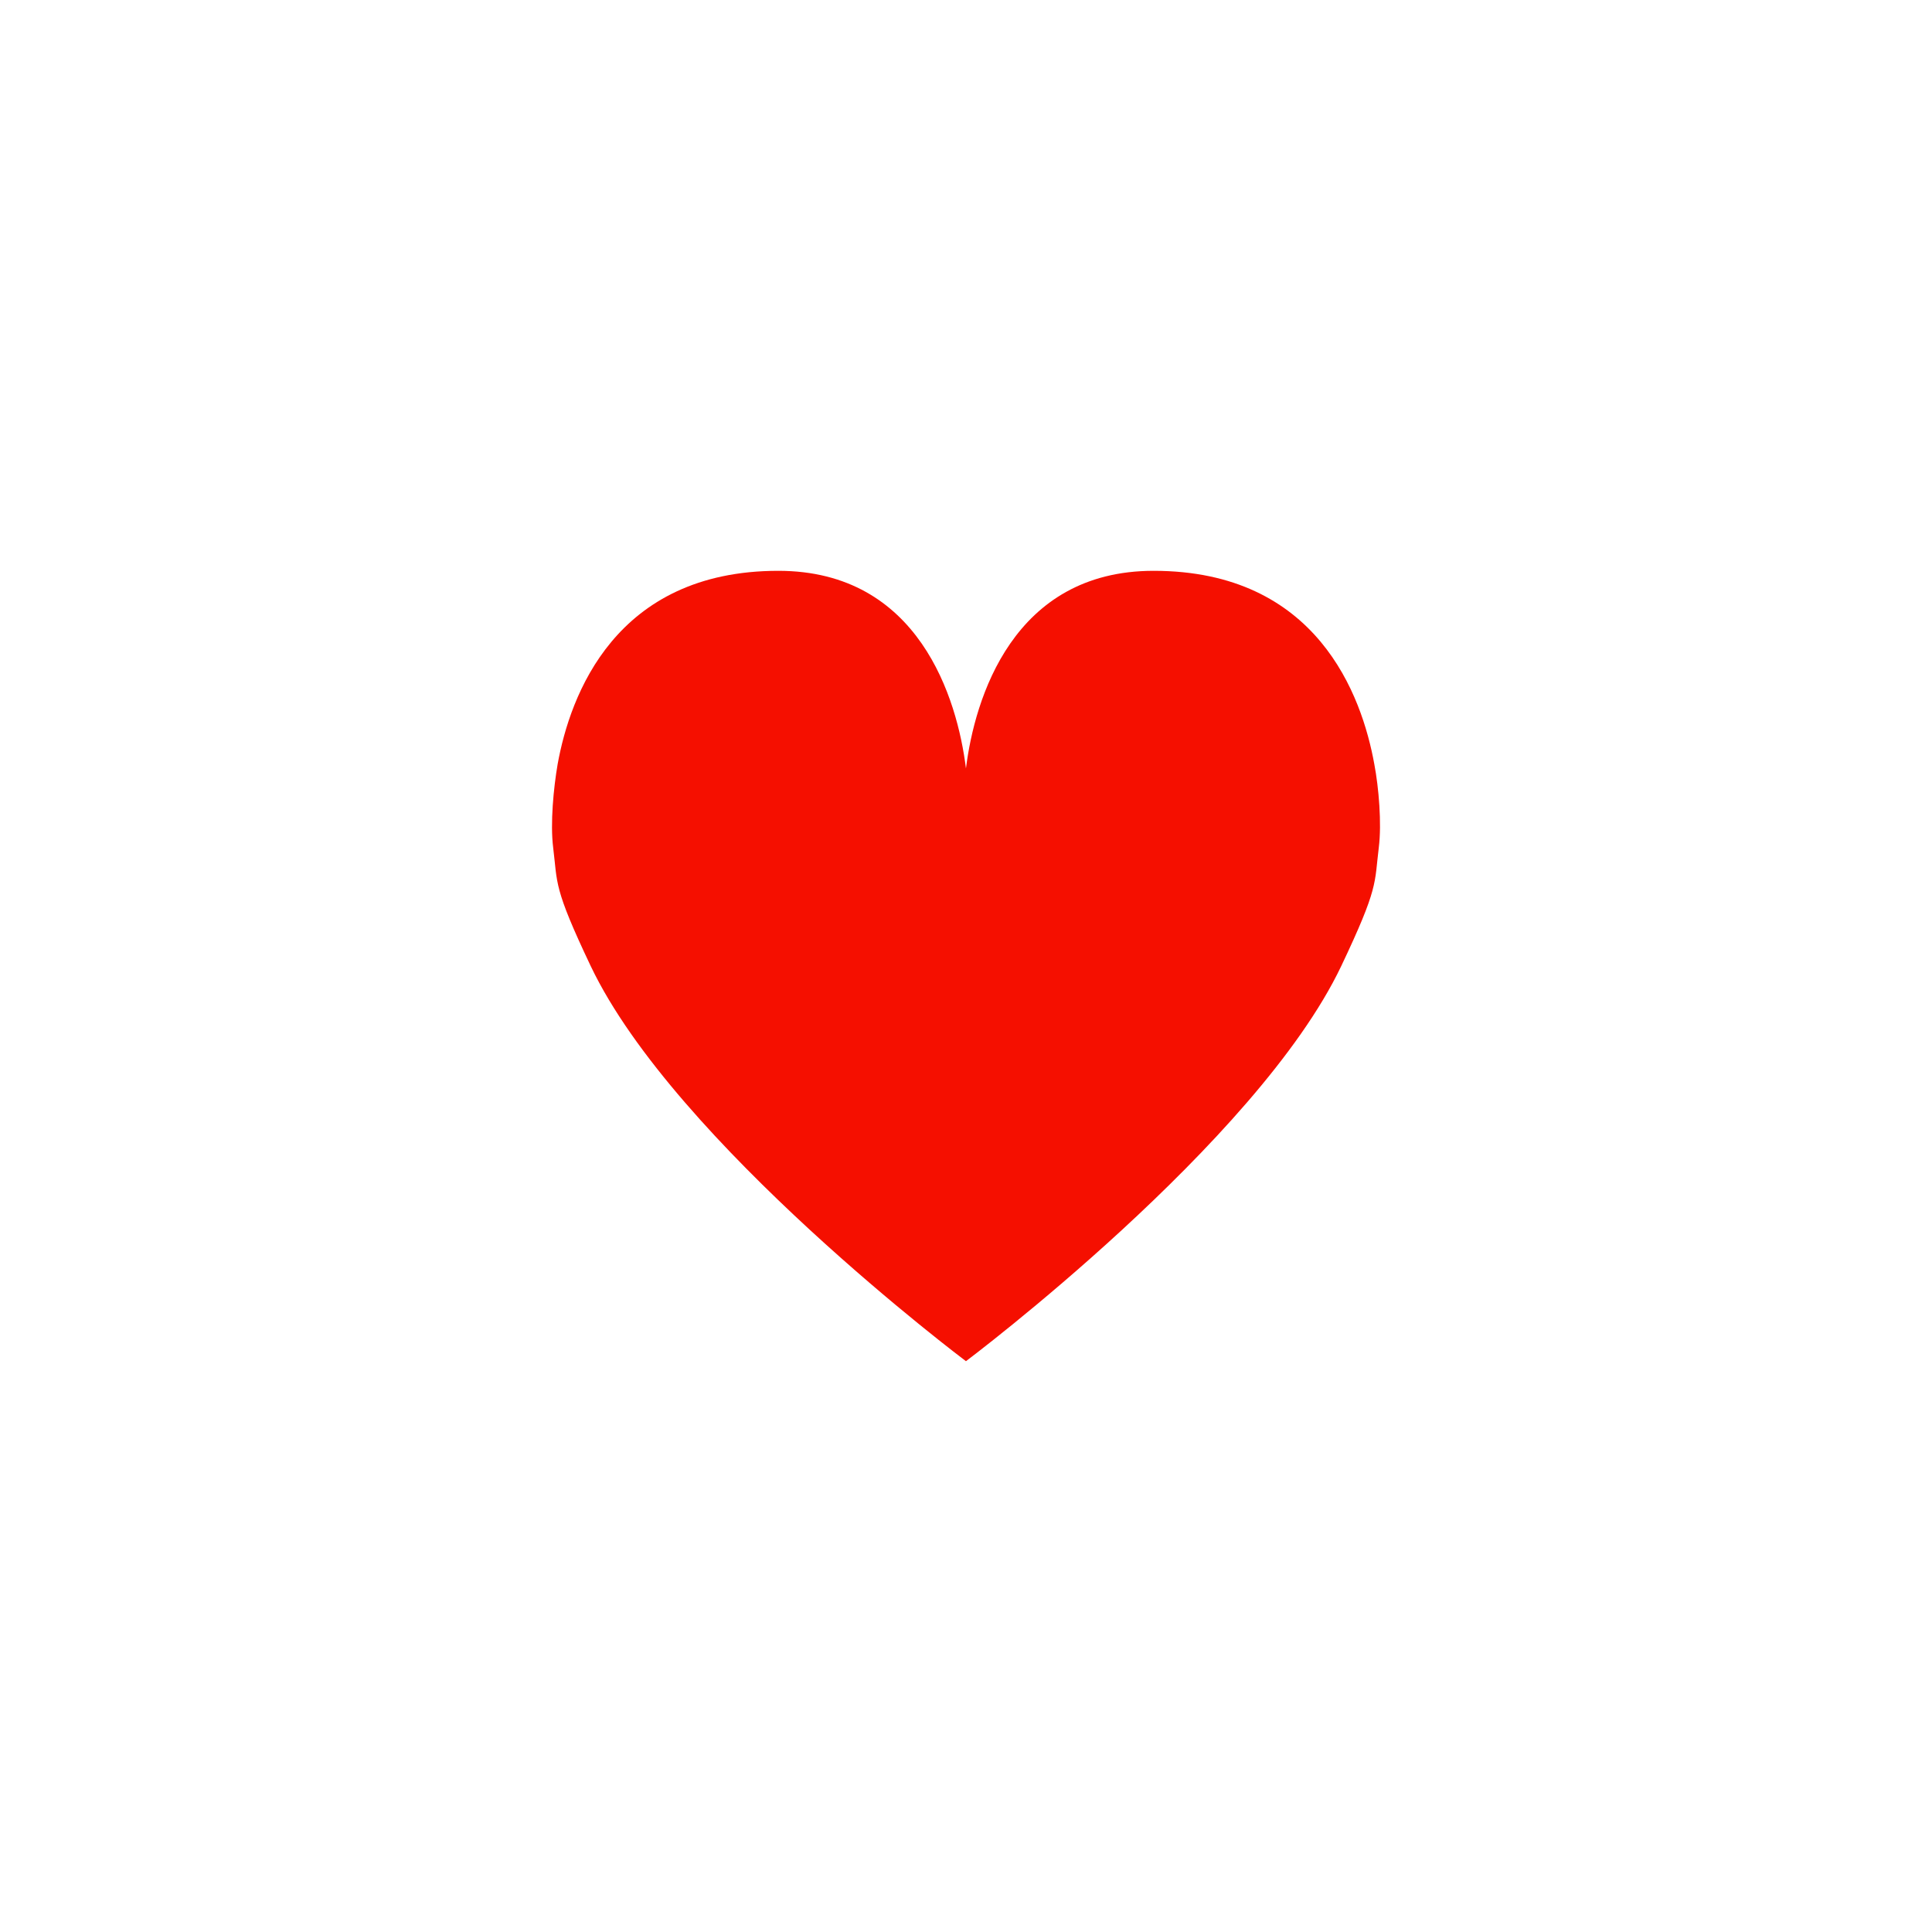 <svg width="42" height="42" viewBox="0 0 42 42" fill="none" xmlns="http://www.w3.org/2000/svg">
<g filter="url(#filter0_d_559_2218)">
<path d="M29.876 12.61C29.607 11.124 28.636 8.409 25.079 8.409C22.019 8.409 21.187 11.193 20.999 12.705C20.812 11.193 19.98 8.409 16.92 8.409C13.371 8.409 12.392 11.124 12.123 12.61C12.033 13.134 11.96 13.899 12.025 14.423C12.123 15.213 12.025 15.282 12.841 17C14.668 20.84 20.999 25.591 20.999 25.591C20.999 25.591 27.33 20.84 29.158 17C29.974 15.282 29.876 15.213 29.974 14.423C30.039 13.899 29.974 13.126 29.876 12.61Z" fill="#F50F00"/>
</g>
<defs>
<filter id="filter0_d_559_2218" x="0" y="0.409" width="42" height="41.182" filterUnits="userSpaceOnUse" color-interpolation-filters="sRGB">
<feFlood flood-opacity="0" result="BackgroundImageFix"/>
<feColorMatrix in="SourceAlpha" type="matrix" values="0 0 0 0 0 0 0 0 0 0 0 0 0 0 0 0 0 0 127 0" result="hardAlpha"/>
<feOffset dy="4"/>
<feGaussianBlur stdDeviation="6"/>
<feComposite in2="hardAlpha" operator="out"/>
<feColorMatrix type="matrix" values="0 0 0 0 0.078 0 0 0 0 0.139 0 0 0 0 0.358 0 0 0 0.18 0"/>
<feBlend mode="normal" in2="BackgroundImageFix" result="effect1_dropShadow_559_2218"/>
<feBlend mode="normal" in="SourceGraphic" in2="effect1_dropShadow_559_2218" result="shape"/>
</filter>
</defs>
</svg>
